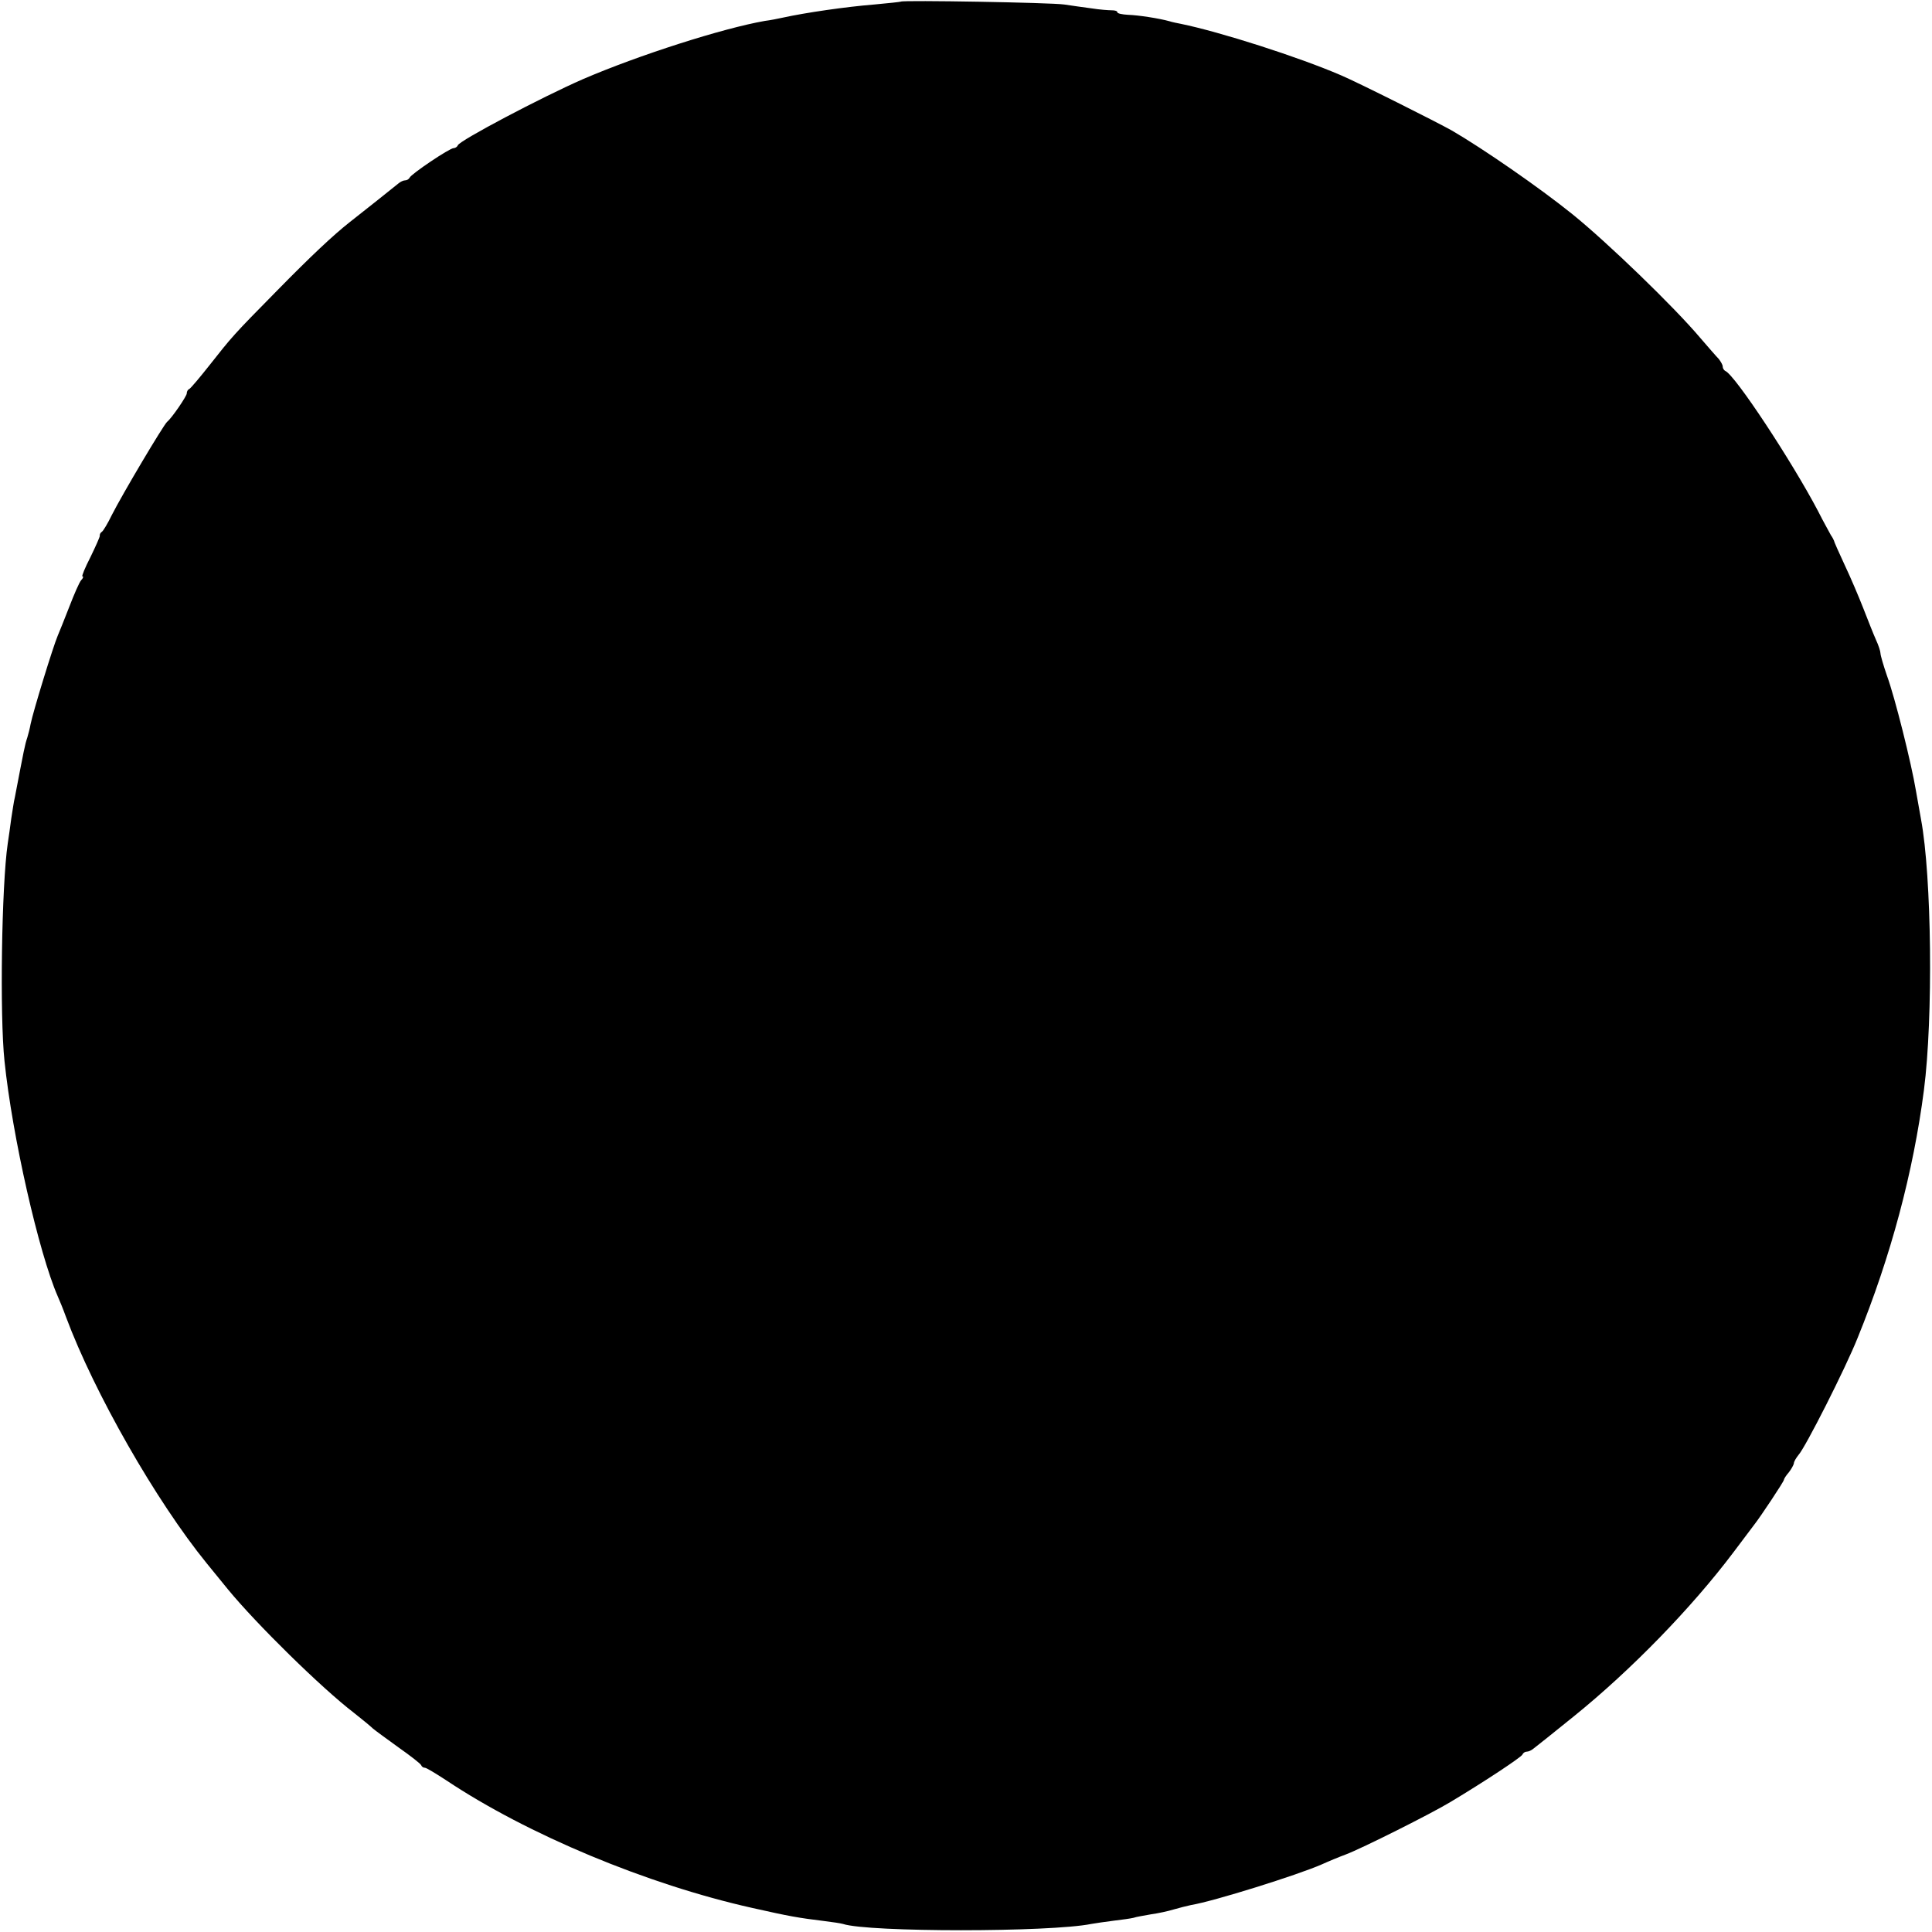 <?xml version="1.0" standalone="no"?>
<!DOCTYPE svg PUBLIC "-//W3C//DTD SVG 20010904//EN"
 "http://www.w3.org/TR/2001/REC-SVG-20010904/DTD/svg10.dtd">
<svg version="1.0" xmlns="http://www.w3.org/2000/svg"
 width="600pt" height="600pt" viewBox="0 0 600 600"
 preserveAspectRatio="xMidYMid meet">
<g transform="translate(0,600) scale(0.1,-0.1)"
fill="#000000" stroke="none">
<path d="M2798 5995 c-2 -1 -39 -5 -83 -9 -87 -7 -212 -25 -285 -41 -14 -3
-38 -8 -55 -10 -131 -23 -391 -106 -565 -181 -128 -56 -382 -190 -388 -205 -2
-5 -8 -9 -13 -9 -13 0 -133 -81 -137 -92 -2 -4 -8 -8 -13 -8 -6 0 -15 -4 -22
-10 -11 -9 -106 -85 -151 -120 -52 -41 -121 -106 -226 -213 -137 -139 -139
-142 -210 -232 -30 -38 -58 -71 -62 -73 -5 -2 -8 -8 -8 -14 0 -8 -46 -76 -61
-88 -12 -11 -138 -223 -172 -290 -12 -25 -26 -48 -30 -51 -5 -3 -8 -9 -7 -13
0 -4 -13 -33 -29 -66 -17 -33 -28 -60 -25 -60 4 0 2 -6 -4 -12 -6 -7 -22 -44
-37 -83 -15 -38 -31 -79 -36 -90 -14 -33 -76 -234 -84 -274 -2 -12 -7 -31 -10
-41 -8 -24 -10 -36 -39 -187 -3 -11 -7 -41 -11 -65 -3 -23 -8 -59 -11 -78 -19
-130 -25 -534 -10 -675 24 -234 107 -597 165 -730 5 -11 17 -40 26 -65 88
-236 280 -572 437 -765 9 -11 39 -48 66 -81 87 -106 290 -306 392 -384 24 -19
51 -41 58 -48 7 -6 44 -33 80 -59 37 -26 69 -51 70 -55 2 -5 7 -8 12 -8 4 0
34 -18 66 -39 252 -168 623 -323 949 -396 120 -27 144 -31 225 -41 25 -3 51
-7 58 -9 78 -26 642 -26 771 0 12 2 44 7 69 10 26 3 54 7 62 9 8 3 33 7 55 11
22 3 54 10 70 15 17 5 41 11 55 14 68 11 330 93 405 126 22 10 56 24 75 31 48
18 264 126 325 163 102 61 220 139 223 147 2 5 8 9 13 9 6 0 15 4 22 10 7 5
63 50 125 100 177 143 365 336 496 510 31 41 60 80 64 85 19 24 92 134 92 139
0 3 7 14 15 23 8 10 15 23 16 28 0 6 7 17 14 26 21 22 147 271 184 364 103
253 173 515 206 770 29 225 24 663 -9 840 -3 17 -10 57 -16 90 -14 84 -65 289
-90 357 -11 32 -20 63 -20 69 0 6 -6 25 -14 42 -8 18 -25 61 -39 97 -14 36
-40 97 -58 135 -18 39 -33 72 -33 75 -1 3 -5 11 -10 18 -4 8 -23 41 -40 75
-81 154 -258 423 -288 435 -4 2 -8 8 -8 14 0 5 -6 15 -12 23 -7 7 -33 37 -58
66 -81 96 -288 296 -397 384 -103 83 -277 203 -373 259 -46 26 -291 149 -345
172 -132 57 -376 135 -498 160 -10 2 -26 5 -35 8 -32 9 -97 19 -129 20 -18 1
-33 4 -33 8 0 4 -8 6 -17 6 -10 0 -38 2 -63 6 -25 3 -63 9 -85 12 -40 6 -501
14 -507 9z"/>
</g>
</svg>
